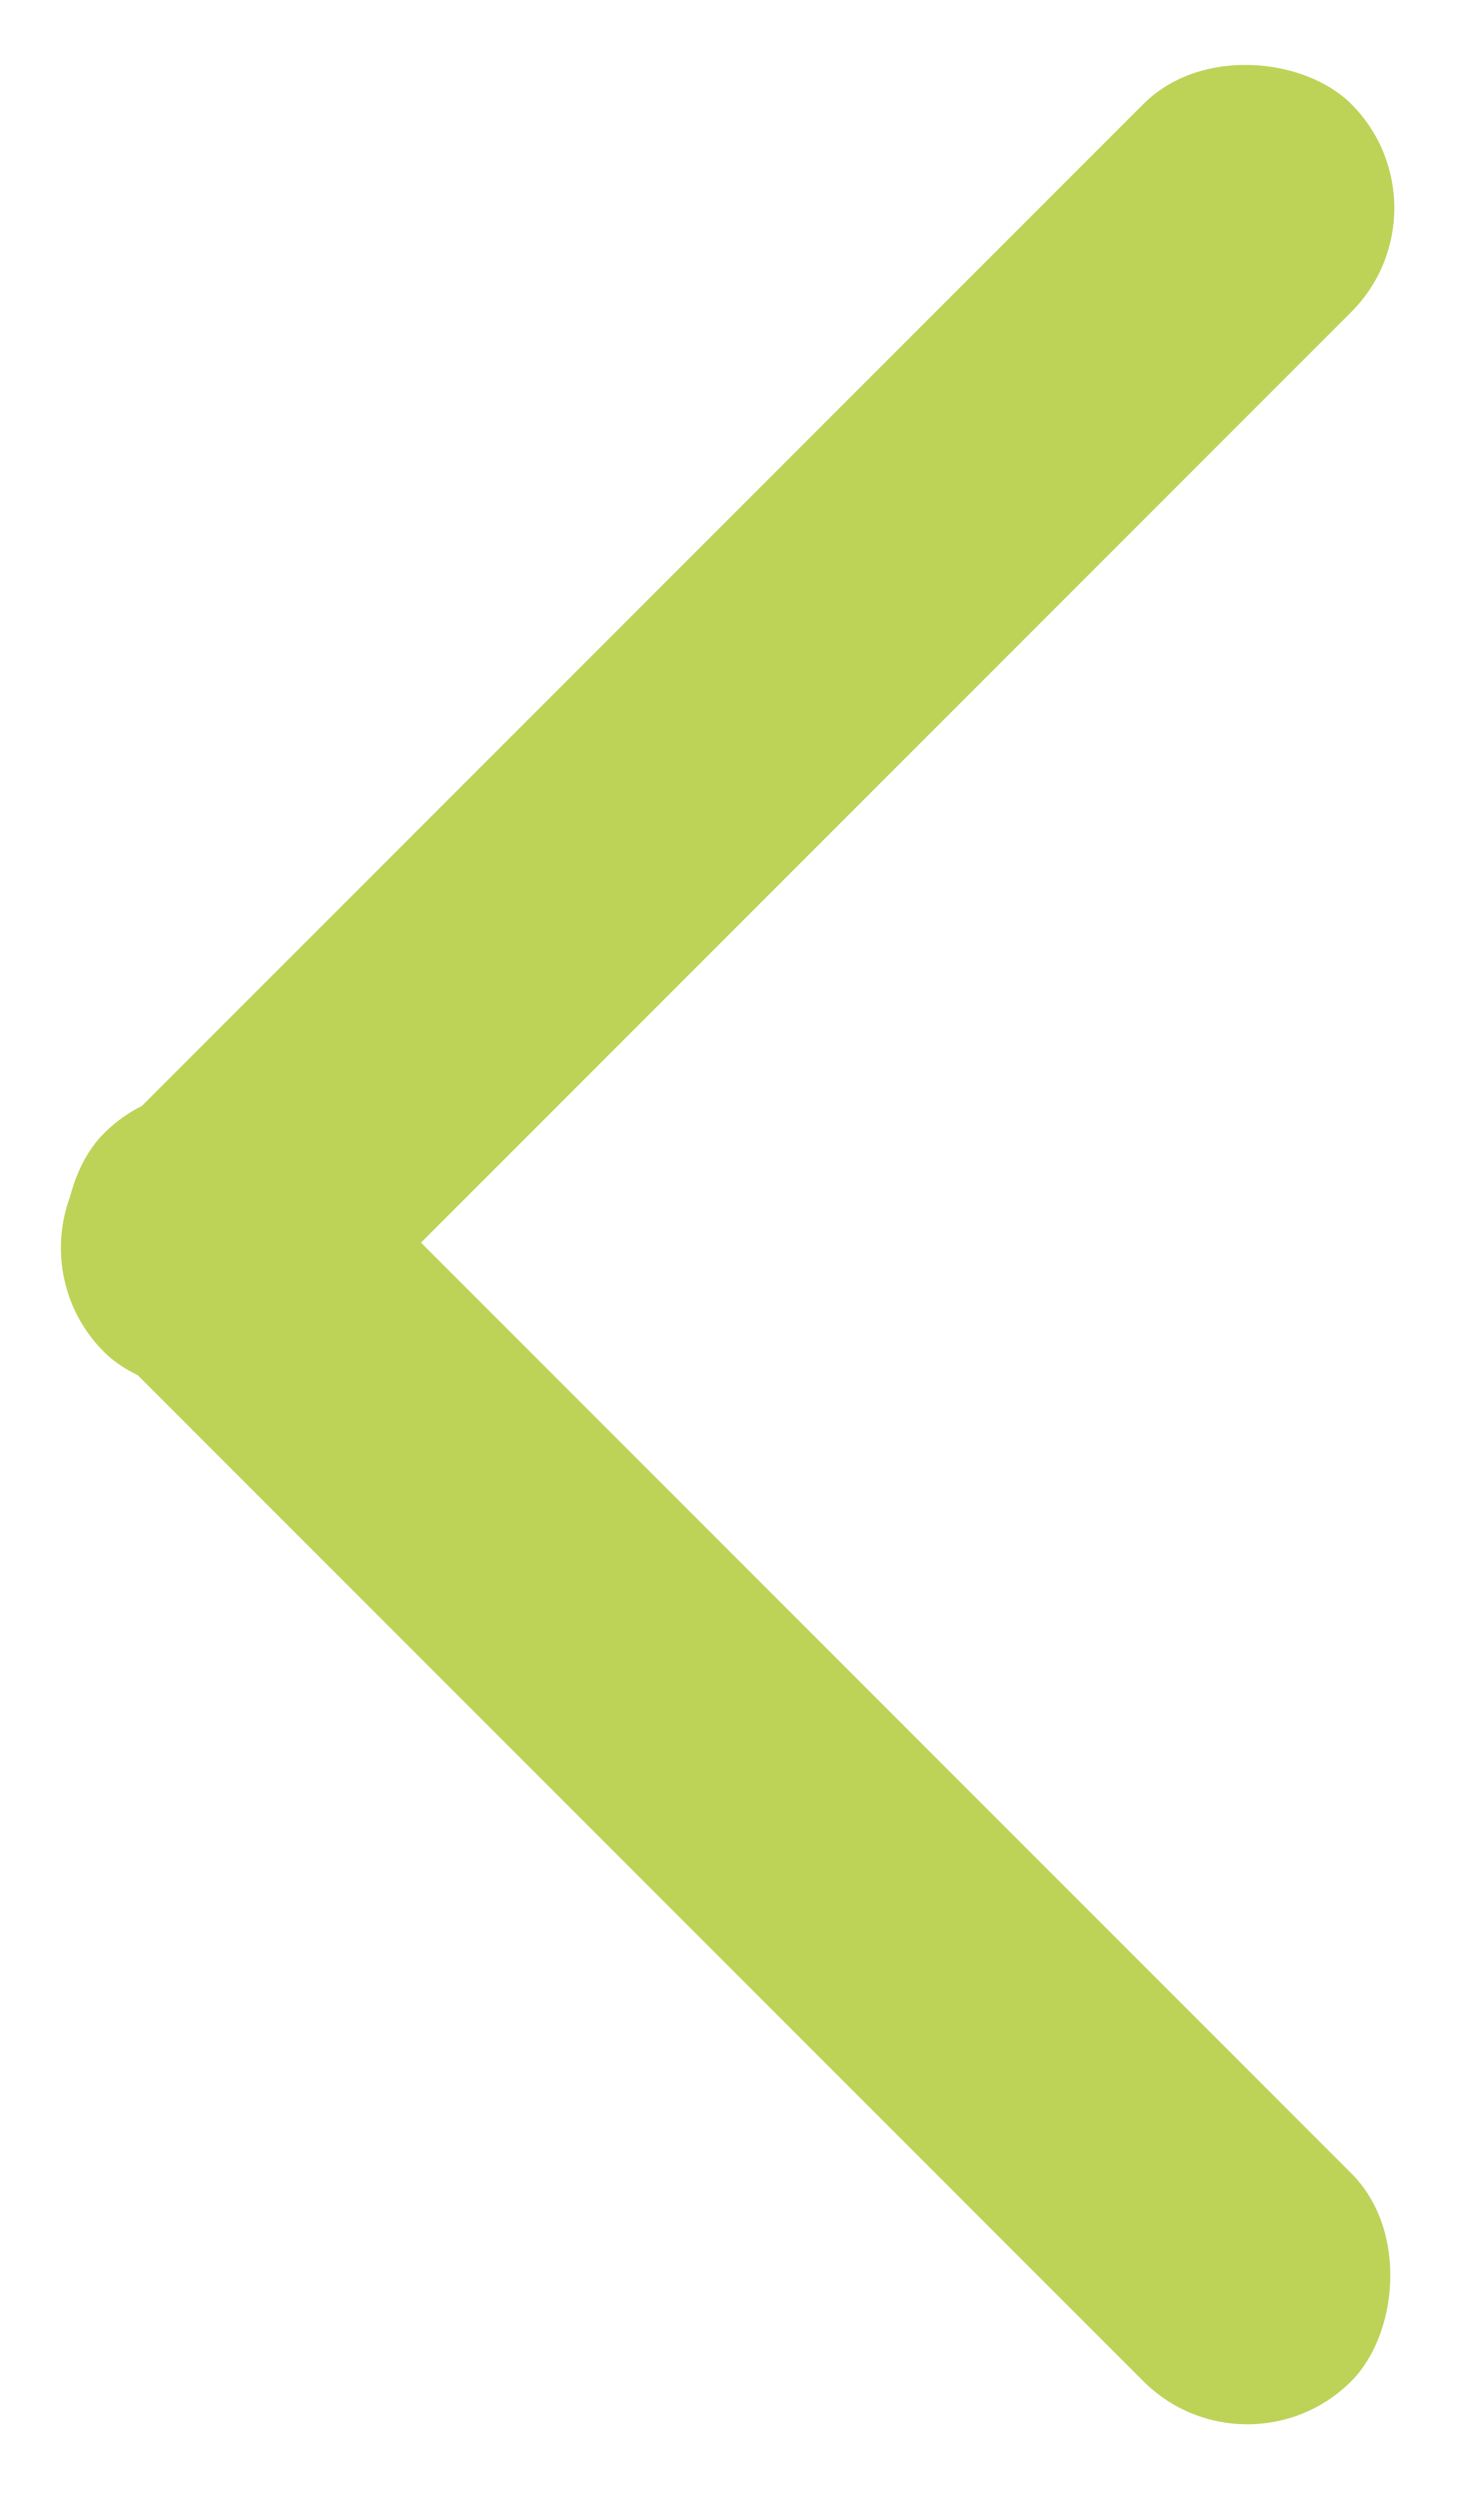 <svg width="20" height="34" viewBox="0 0 20 34" fill="none" xmlns="http://www.w3.org/2000/svg">
<rect y="16.971" width="24" height="4" rx="2" transform="rotate(-45 0 16.971)" fill="#BDD358"/>
<rect x="2.828" y="14" width="24" height="4" rx="2" transform="rotate(45 2.828 14)" fill="#BDD358"/>
</svg>
